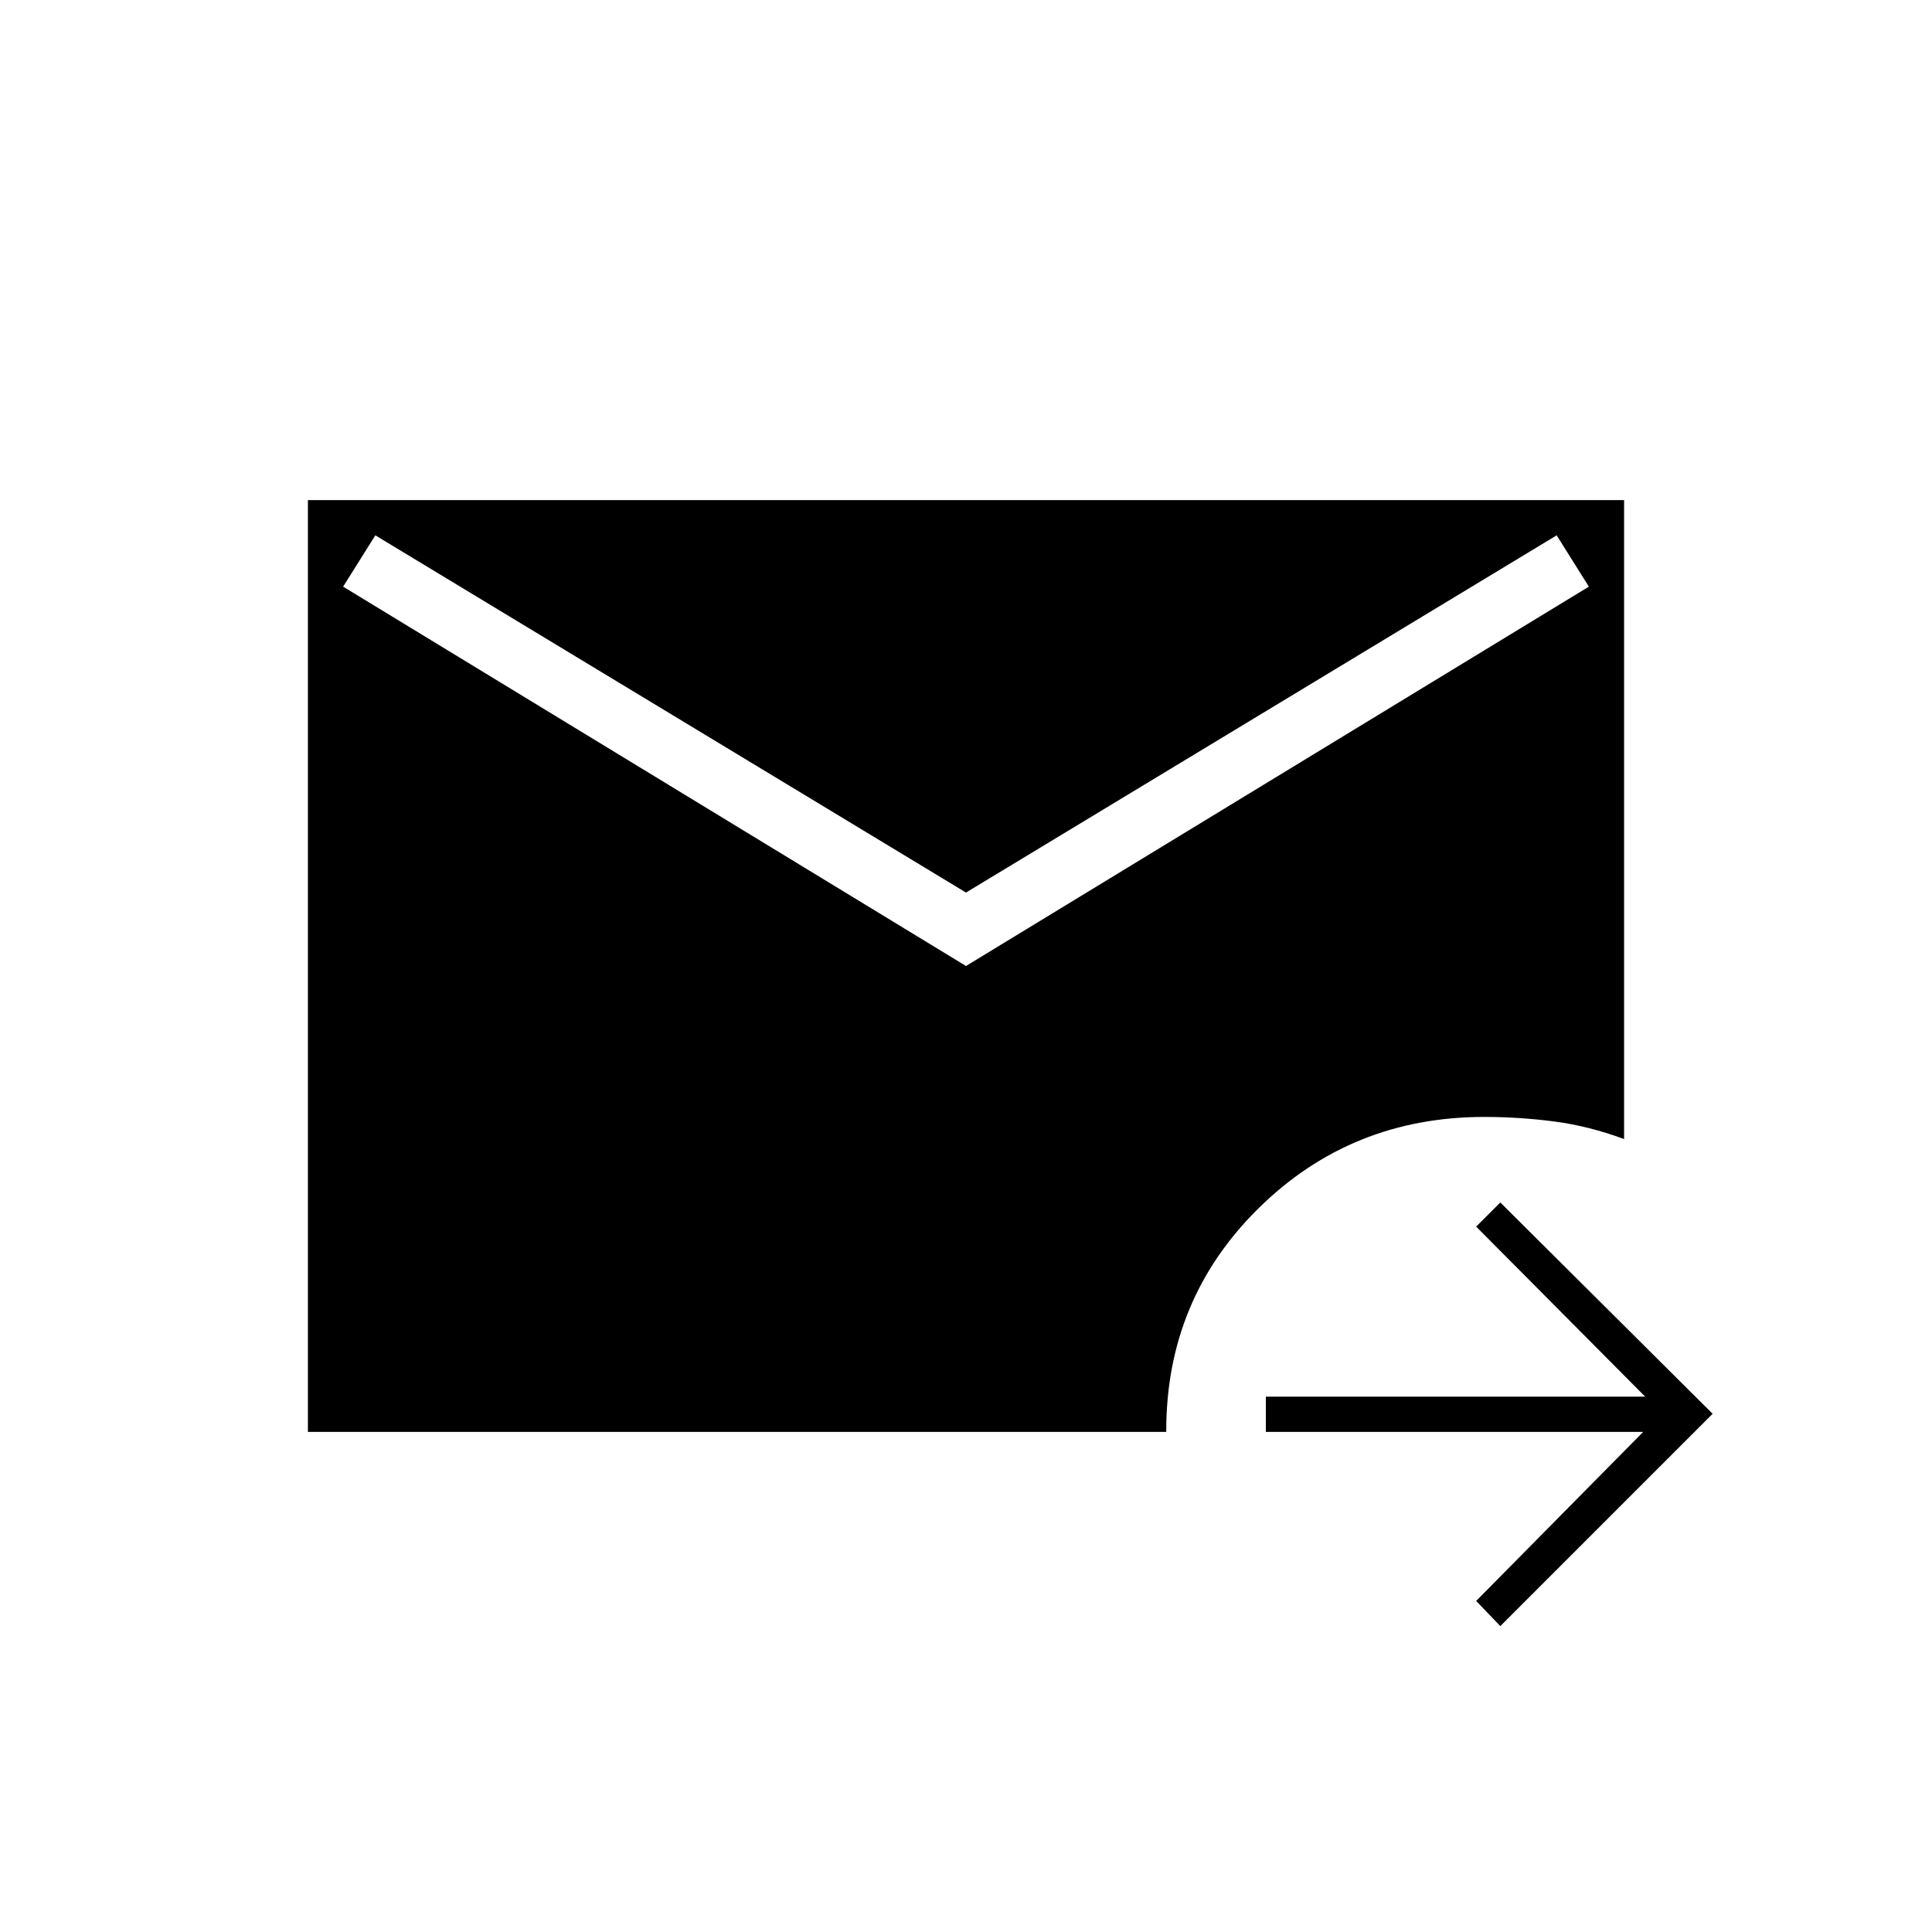 <svg xmlns="http://www.w3.org/2000/svg" height="20" viewBox="0 -960 960 960" width="20"><path d="m745.5-152-12-12.5 83-84H629V-266h188.5l-84-84.5 12-12 105.5 105L745.5-152ZM153-248.5v-463h654V-394q-17.5-6.5-34.75-8.75T737.5-405q-66 0-112 45.25T579.5-249v.5H153ZM480-480l309.5-188.5-16-25.5L480-516.5 186.5-694l-16 25.5L480-480Z"/></svg>